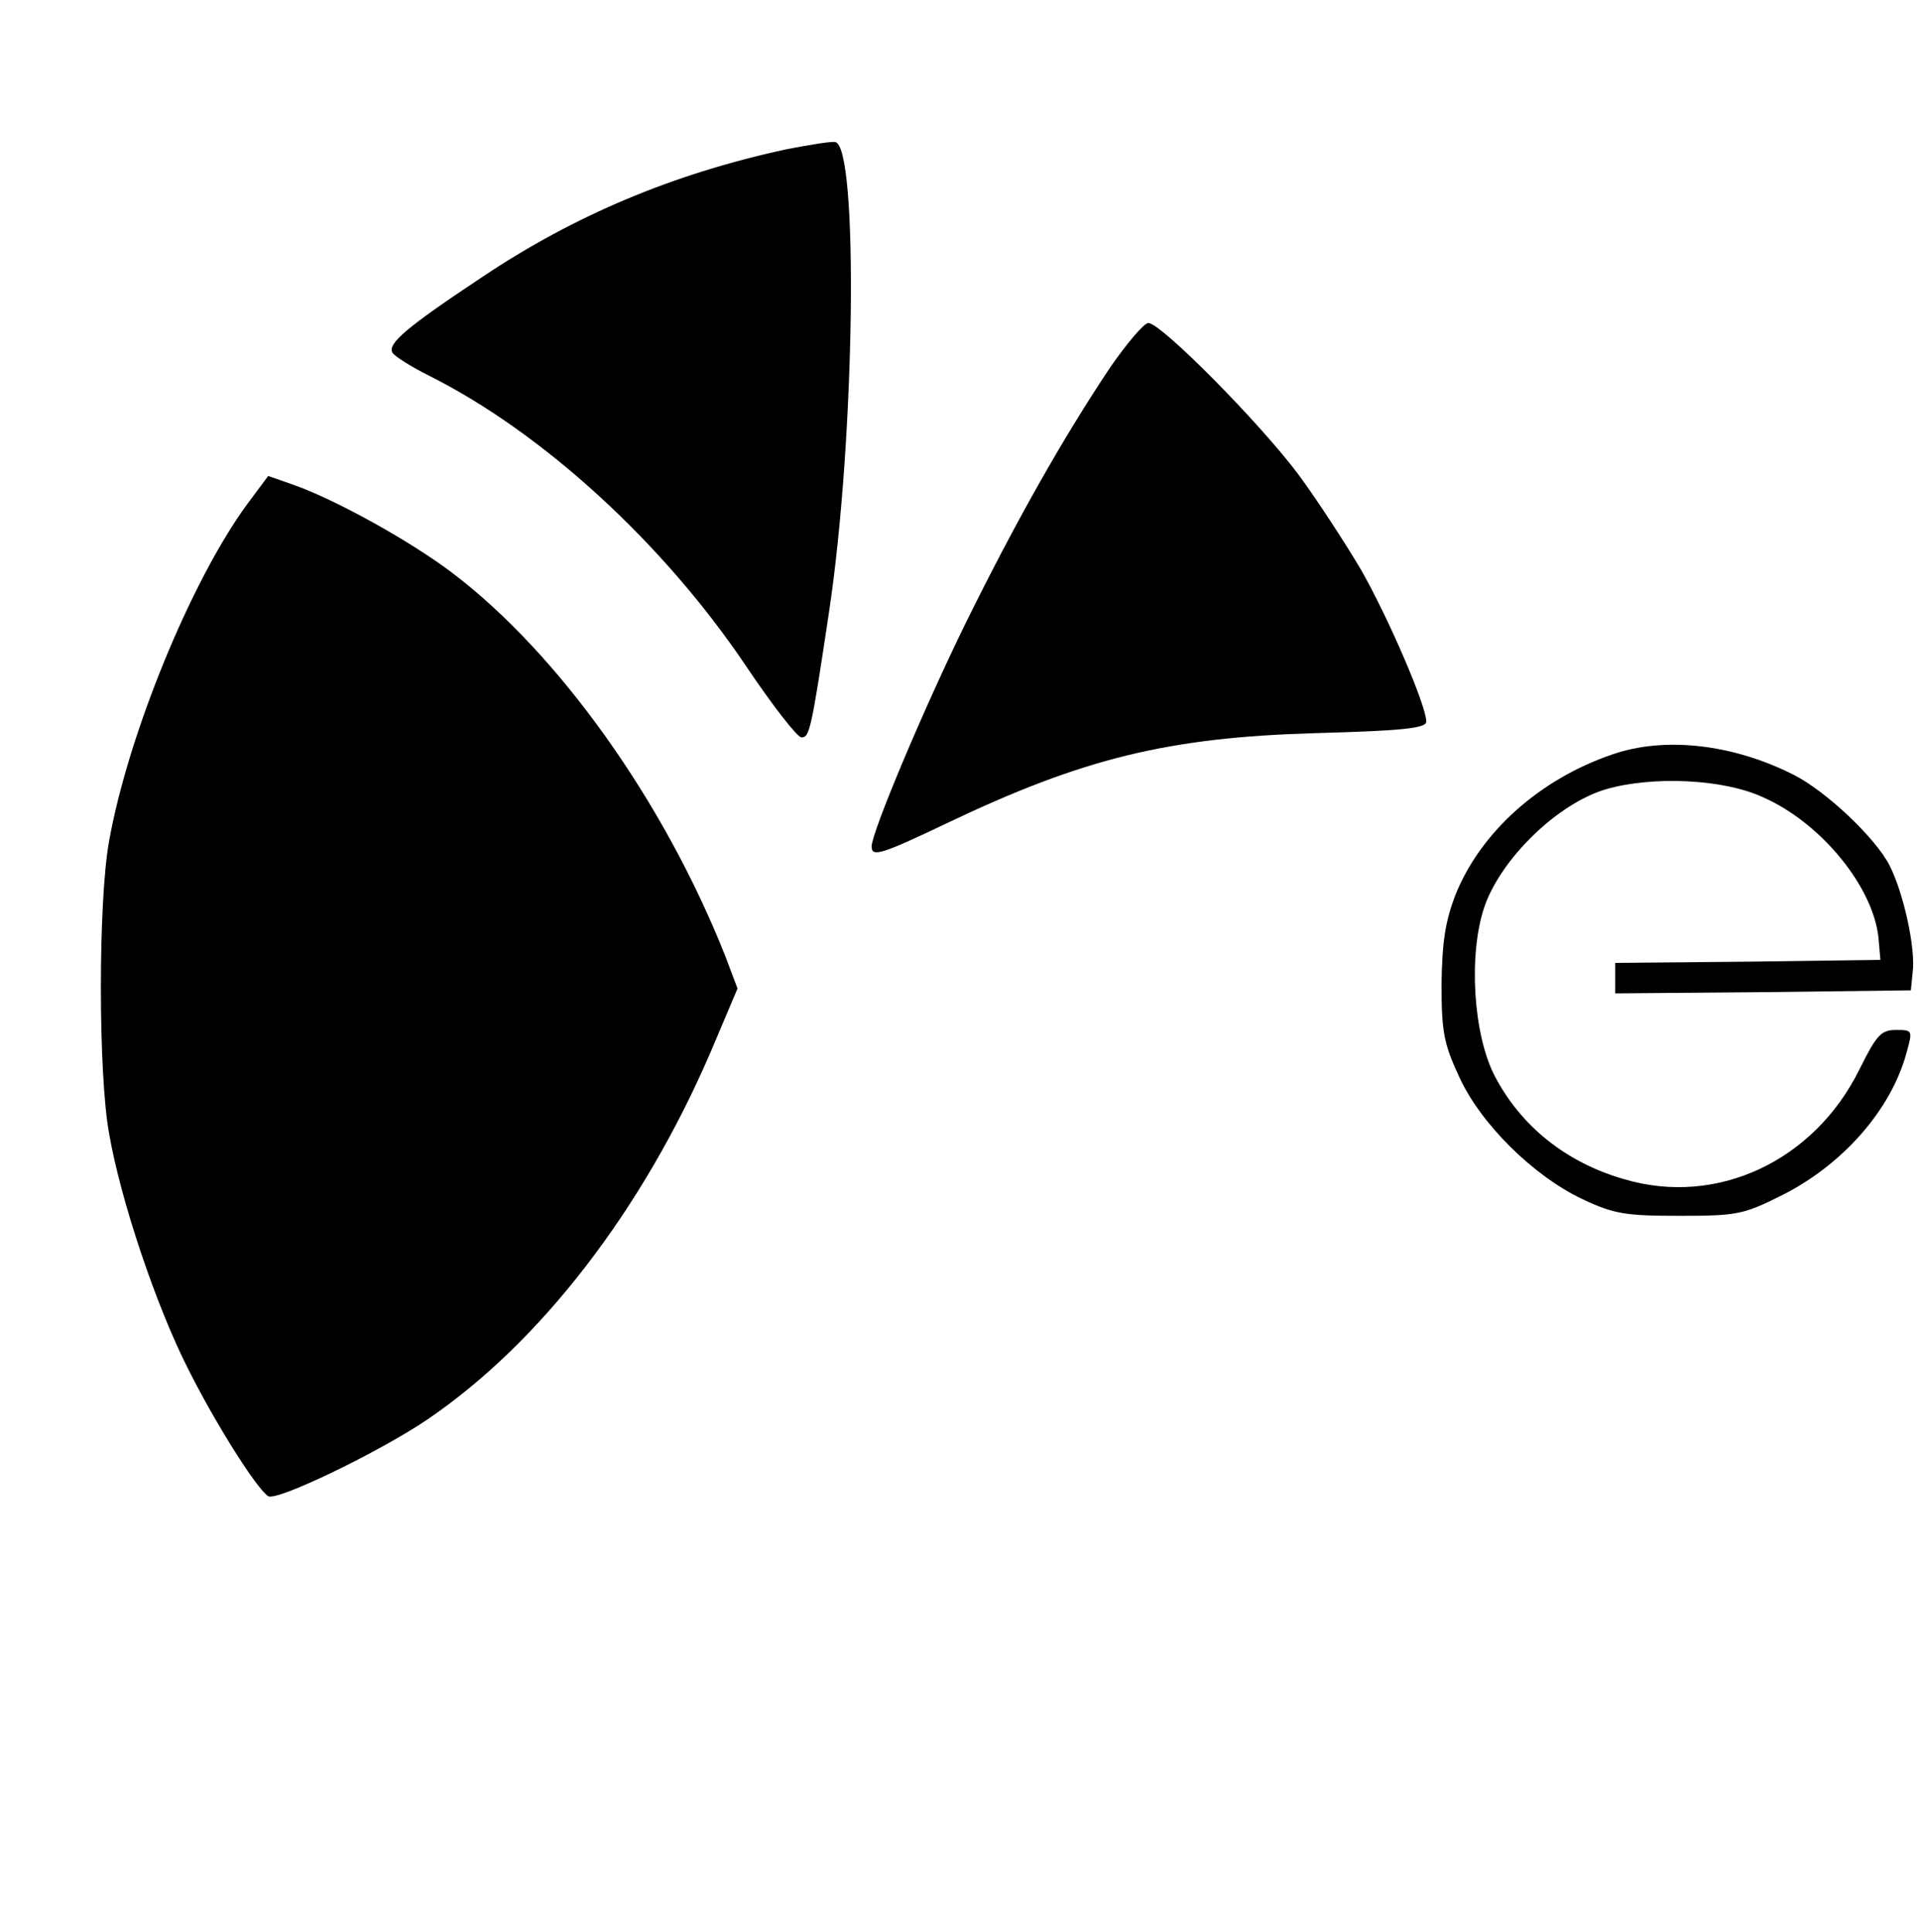 <?xml version="1.0" standalone="no"?>
<!DOCTYPE svg PUBLIC "-//W3C//DTD SVG 20010904//EN"
 "http://www.w3.org/TR/2001/REC-SVG-20010904/DTD/svg10.dtd">
<svg version="1.0" xmlns="http://www.w3.org/2000/svg"
 width="315pt" height="317pt" viewBox="0 0 315 317"
 preserveAspectRatio="xMidYMid meet">

<g transform="translate(0,317) scale(0.1,-0.1)"
fill="#000000" stroke="none">
<path d="M1290 2925 c-185 -40 -347 -108 -498 -209 -125 -83 -157 -110 -148
-125 4 -6 31 -23 59 -37 188 -94 386 -276 521 -477 43 -64 84 -117 91 -117 13
0 16 11 45 205 43 284 49 767 10 772 -8 1 -44 -5 -80 -12z"/>
<path d="M1822 2568 c-79 -118 -156 -255 -237 -419 -71 -145 -155 -345 -155
-368 0 -18 16 -13 123 38 224 107 364 141 605 148 144 4 182 8 182 19 0 26
-62 170 -107 249 -26 44 -71 113 -101 154 -62 84 -227 251 -248 251 -7 0 -35
-33 -62 -72z"/>
<path d="M405 2342 c-92 -126 -195 -378 -226 -552 -18 -98 -18 -382 0 -480 19
-110 77 -282 129 -385 45 -90 113 -198 132 -210 14 -9 183 73 260 125 186 126
354 344 466 604 l44 104 -20 53 c-101 255 -274 497 -448 629 -70 53 -193 121
-262 145 l-40 14 -35 -47z"/>
<path d="M2645 1932 c-120 -41 -216 -128 -257 -230 -17 -44 -22 -78 -23 -147
0 -79 4 -98 29 -152 35 -77 122 -163 203 -201 51 -24 70 -27 158 -27 93 0 105
2 165 32 102 50 183 142 208 236 10 36 10 37 -17 37 -25 0 -32 -8 -60 -64 -74
-151 -234 -226 -386 -181 -95 27 -170 87 -213 170 -35 68 -43 198 -17 276 27
80 121 171 200 194 76 22 192 17 257 -13 96 -42 182 -148 190 -232 l3 -35
-217 -3 -218 -2 0 -25 0 -25 243 2 242 3 3 30 c5 39 -15 130 -38 175 -23 45
-104 122 -158 149 -99 50 -211 63 -297 33z"/>
</g>
</svg>

